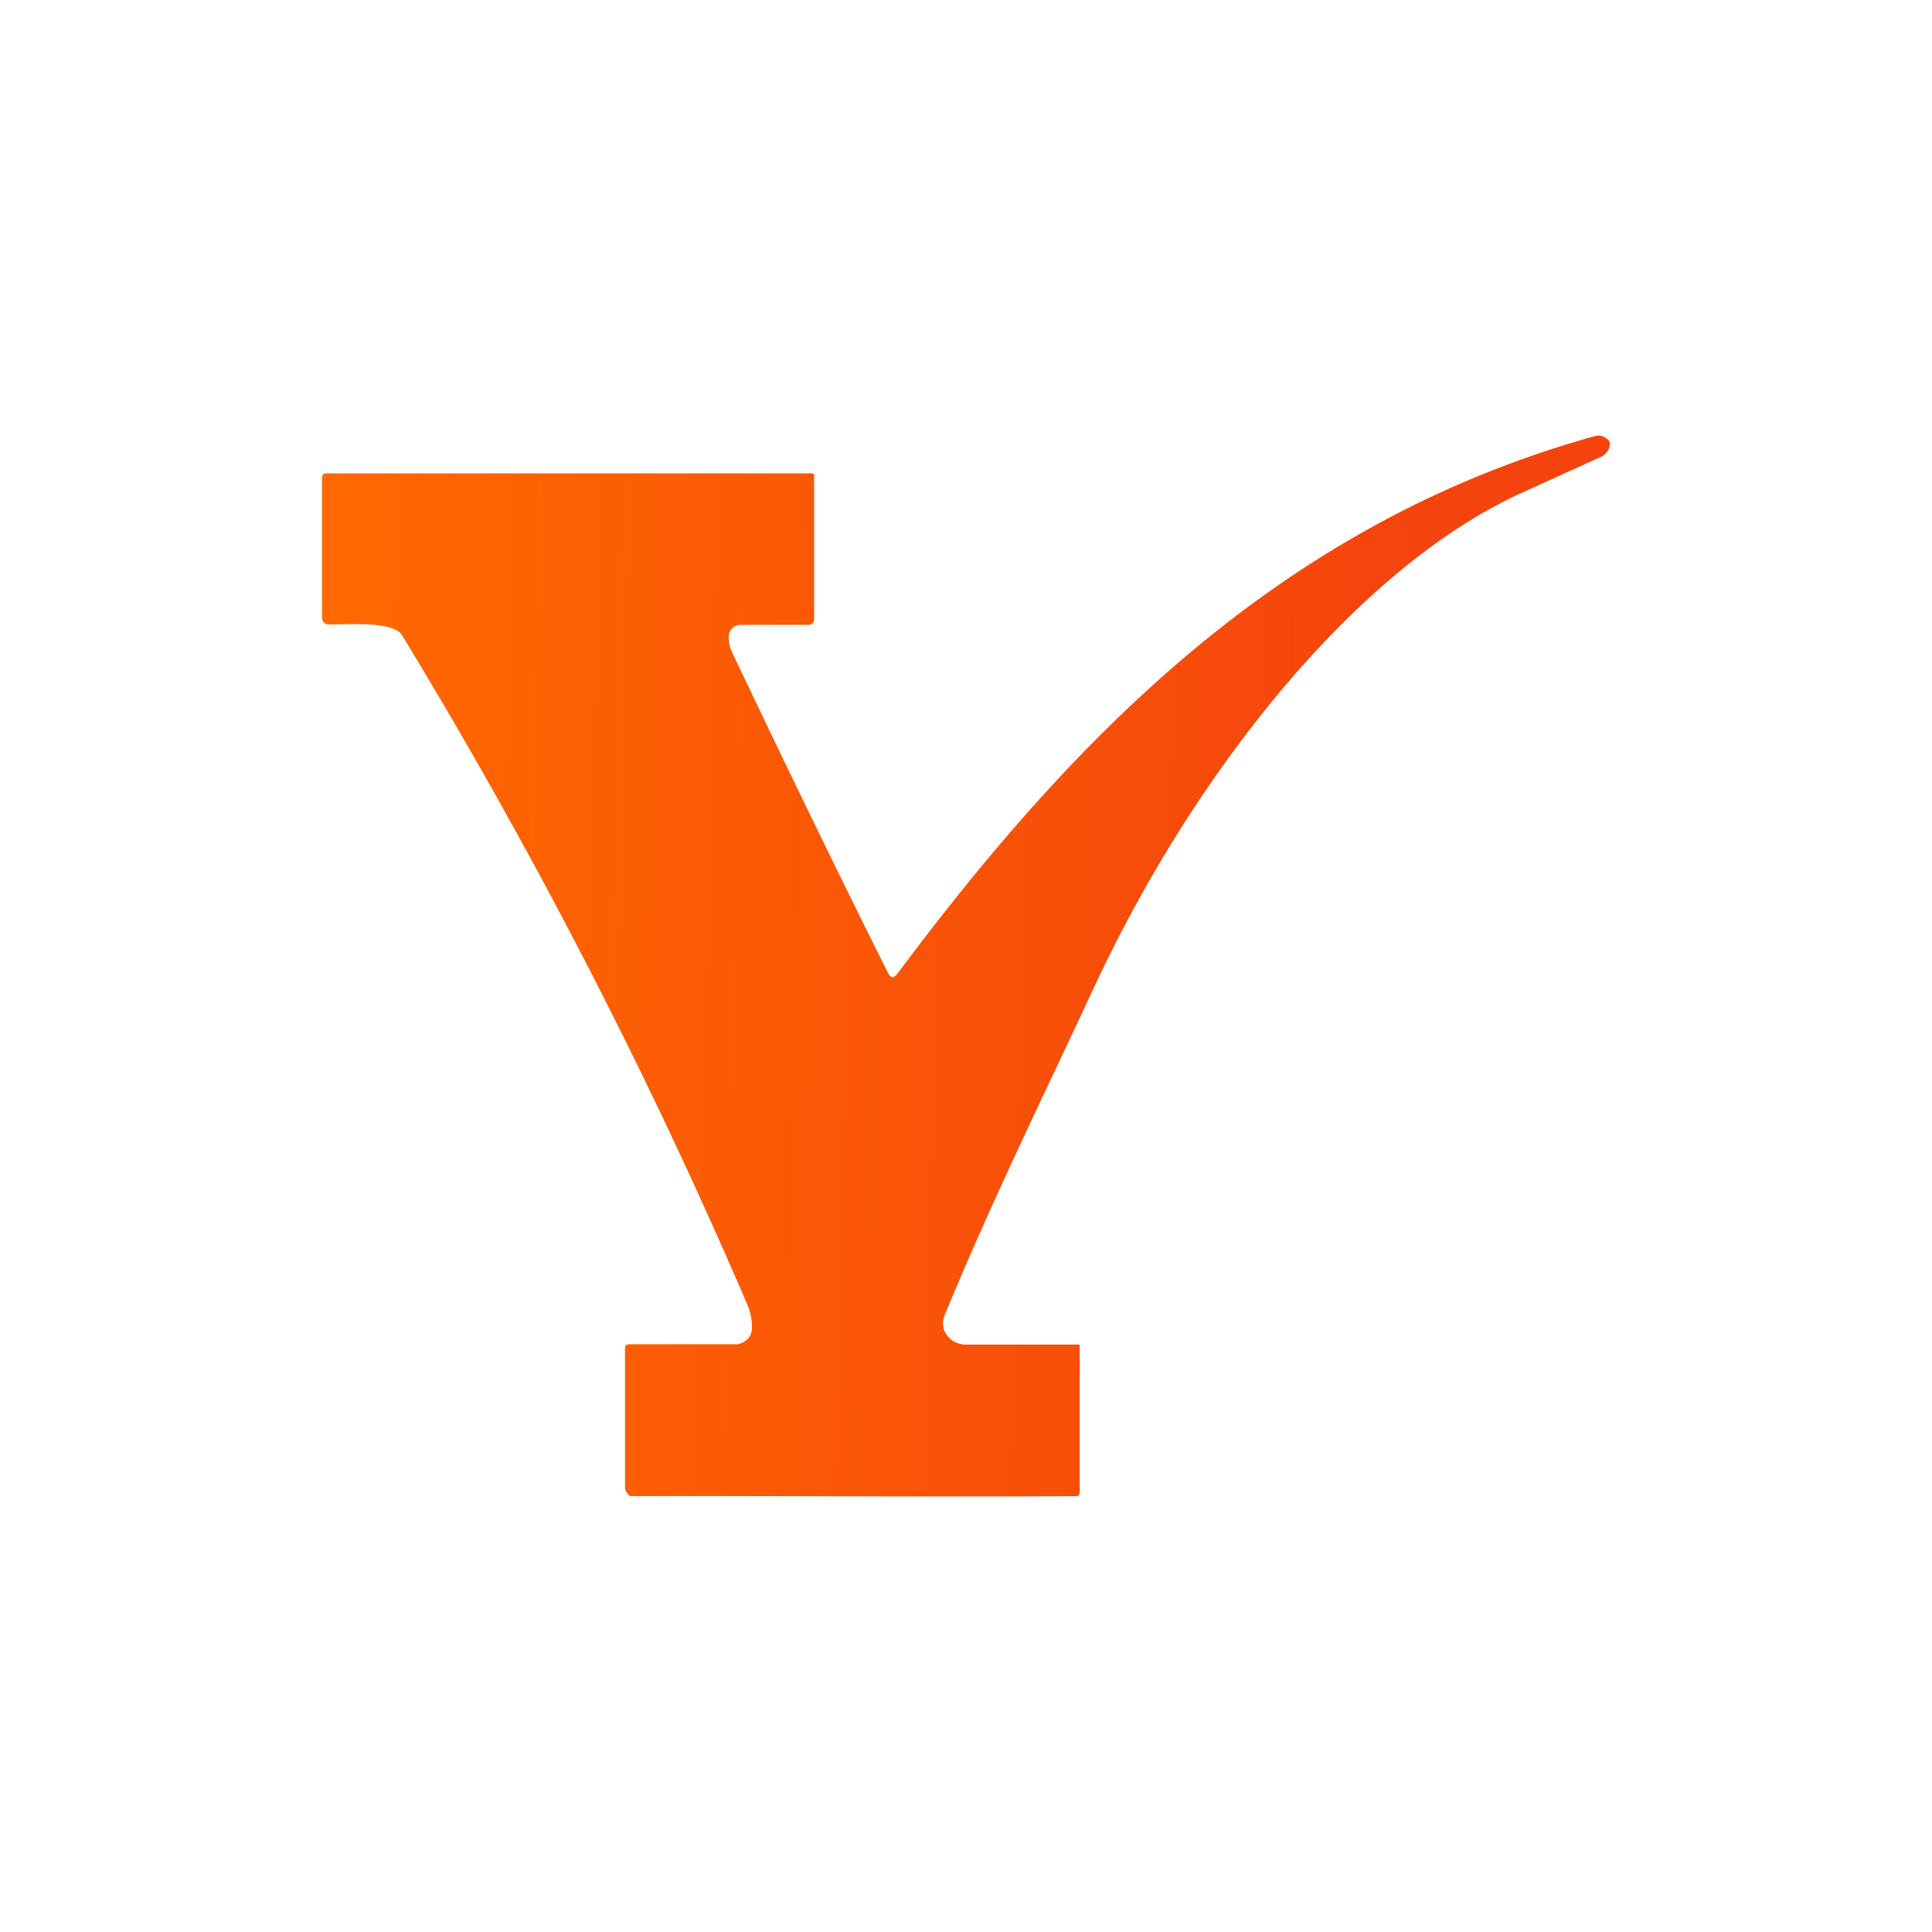 <svg xmlns="http://www.w3.org/2000/svg" width="24" height="24" fill="none" viewBox="0 0 24 24">
    <path fill="url(#VRSW__a)" d="M11.144 12.101c2.315-3.106 4.88-5.628 8.663-6.682a.17.17 0 0 1 .099 0 .2.2 0 0 1 .085.06l.009.03a.19.19 0 0 1-.099.16l-1.035.47c-2.024.94-4.033 3.45-5.285 6.146-.621 1.336-1.237 2.579-1.844 4.047-.08.188.065.367.254.371h1.397c.033 0 .024.01.024.029v1.797c0 .033-.01.057-.047.057-1.718.01-3.803-.005-5.525 0-.024 0-.047-.033-.056-.047a.1.1 0 0 1-.02-.062V16.75c0-.037.02-.051.052-.051h1.328c.051 0 .098-.029.14-.062a.2.2 0 0 0 .057-.136.7.7 0 0 0-.056-.292 66.5 66.5 0 0 0-4.292-8.32c-.104-.174-.659-.131-.904-.131A.085.085 0 0 1 4 7.673V5.927q0-.019.014-.033a.05.05 0 0 1 .038-.014h6.047l.014.019v1.783c0 .047-.019.08-.07.08h-.838A.15.15 0 0 0 9.1 7.8a.16.16 0 0 0-.047.108c0 .066.01.127.038.188.626 1.318 1.27 2.65 1.943 3.996.033.06.066.06.108.01"/>
    <defs>
        <linearGradient id="VRSW__a" x1="4" x2="17.642" y1="8.139" y2="8.445" gradientUnits="userSpaceOnUse">
            <stop stop-color="#FF6900"/>
            <stop offset="1" stop-color="#F5430D"/>
        </linearGradient>
    </defs>
</svg>
